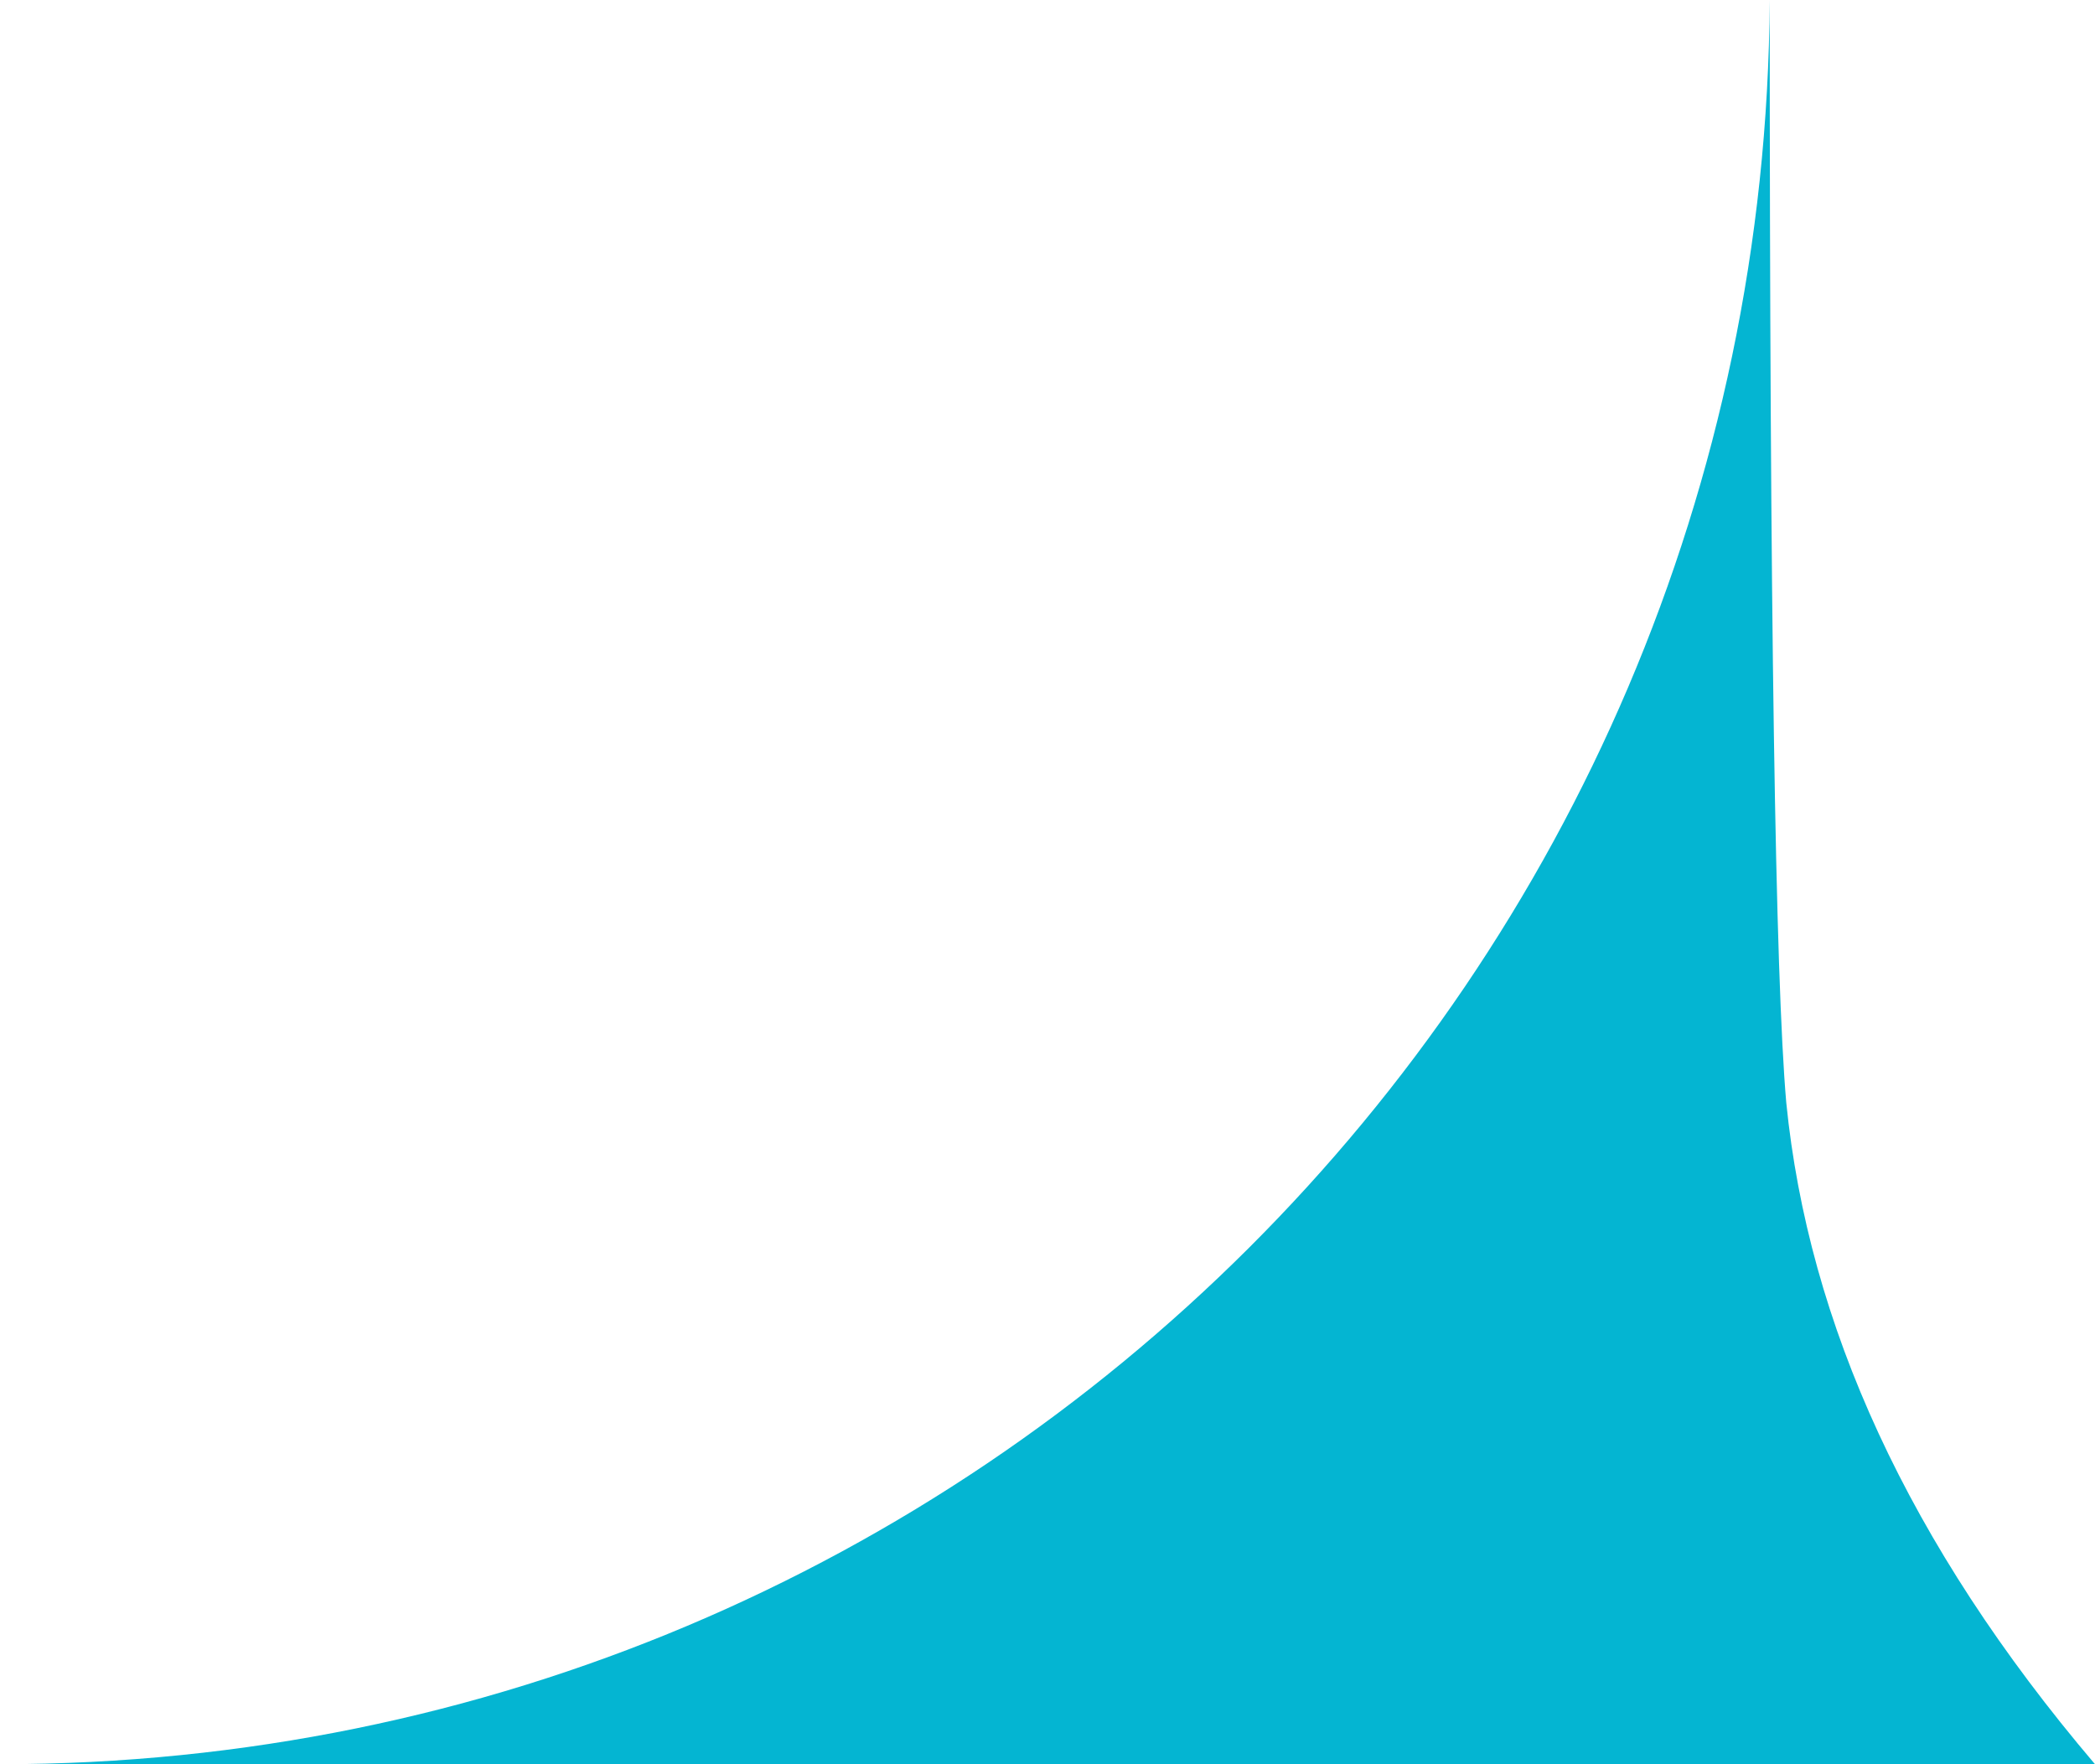 <?xml version="1.0" encoding="utf-8"?>
<!-- Generator: Adobe Illustrator 23.0.6, SVG Export Plug-In . SVG Version: 6.00 Build 0)  -->
<svg version="1.1" id="Layer_1" xmlns="http://www.w3.org/2000/svg" xmlns:xlink="http://www.w3.org/1999/xlink" x="0px" y="0px"
	 viewBox="0 0 38 32" style="enable-background:new 0 0 38 32;" xml:space="preserve">
<style type="text/css">
	.st0{fill-rule:evenodd;clip-rule:evenodd;fill:#04B5D2;}
</style>
<title>Combined Shape</title>
<desc>Created with Sketch.</desc>
<g id="Page-1">
	<path id="Combined-Shape_1_" class="st0" d="M32.1,0C32.1,0,32.1,0.1,32.1,0c0,11.1,0.1,17.7,0.3,20c0.4,4,2.2,8,5.6,12H0l0,0
		C17.7,32,32,17.7,32.1,0"/>
</g>
</svg>

